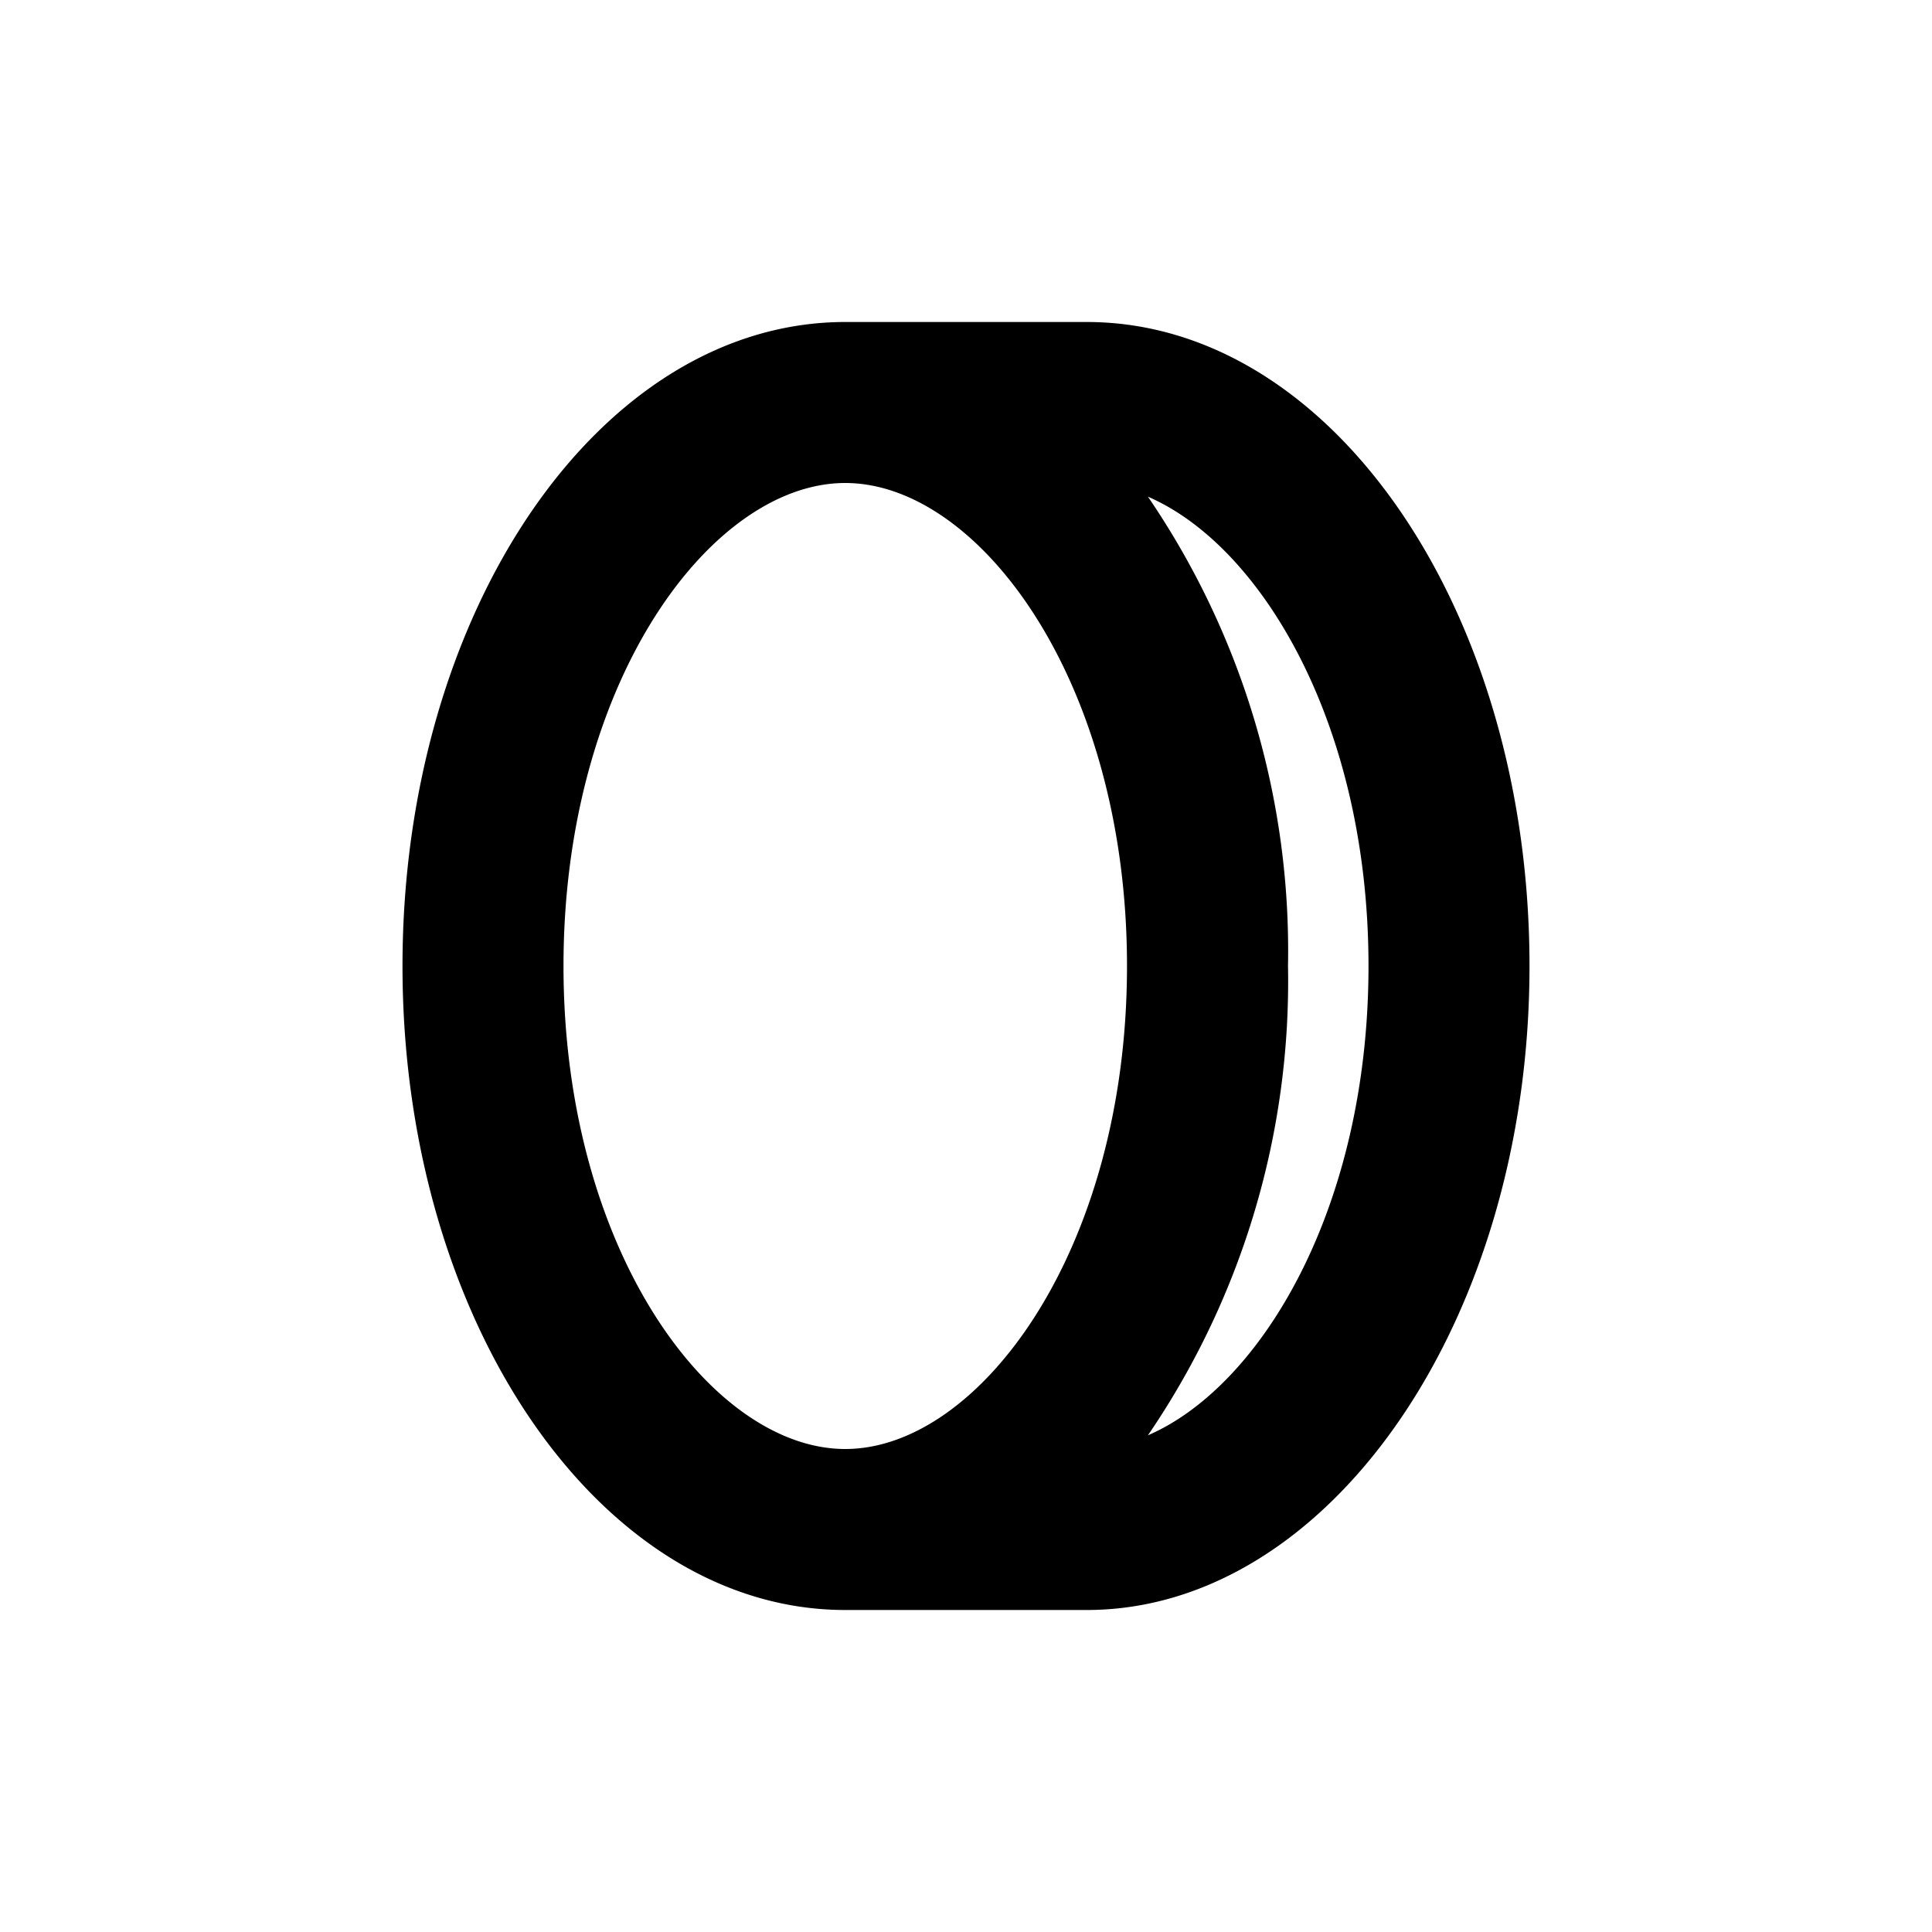 <svg id="Layer_1" data-name="Layer 1" xmlns="http://www.w3.org/2000/svg" viewBox="0 0 24 24"><path d="M13.5,4h-3C7.46,4,5,7.58,5,12s2.46,8,5.5,8h3c3,0,5.5-3.58,5.5-8S16.54,4,13.5,4ZM7,12c0-3.54,1.84-6,3.5-6S14,8.46,14,12s-1.84,6-3.5,6S7,15.54,7,12Zm7.26,5.83A10,10,0,0,0,16,12a10,10,0,0,0-1.74-5.83C15.67,6.78,17,9,17,12S15.67,17.22,14.26,17.83Z" style="fill:currentColor"/></svg>